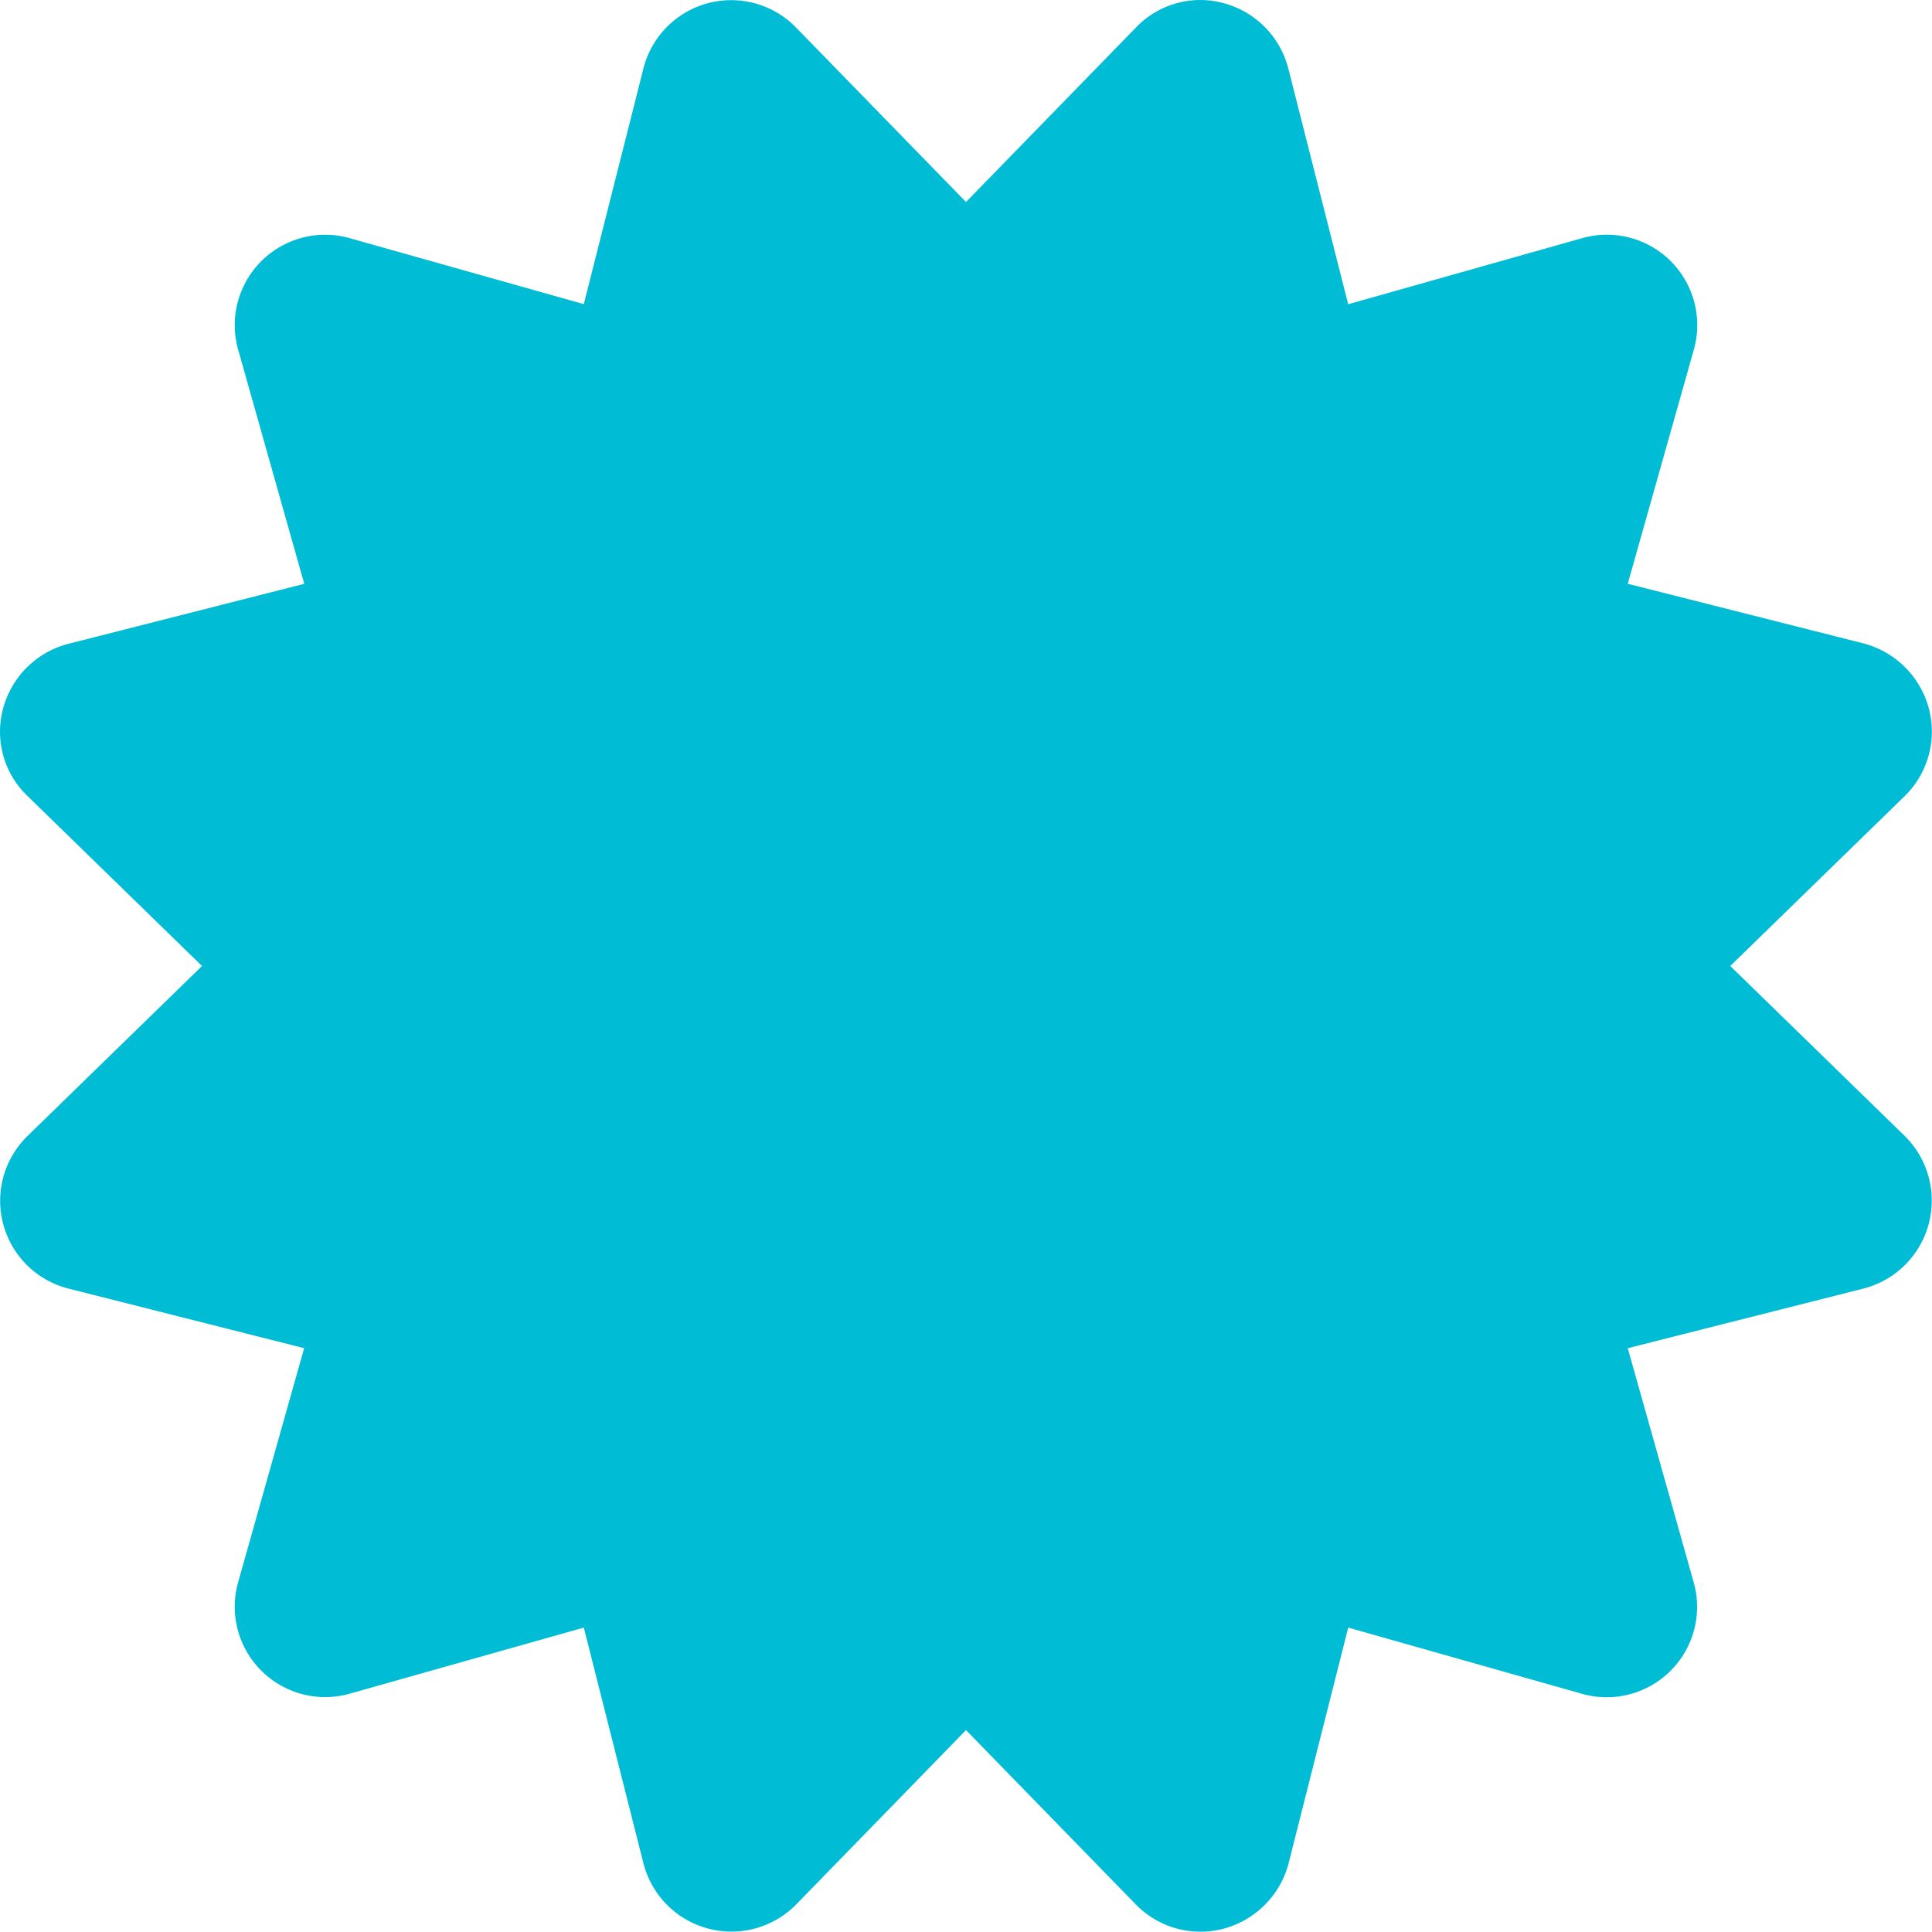 <svg xmlns="http://www.w3.org/2000/svg" width="50" height="50" viewBox="0 0 50 50">
  <path id="certificate-solid" d="M20.565.676A2.343,2.343,0,0,0,16.611,1.73l-1.543,6.1L9.014,6.124a2.339,2.339,0,0,0-2.89,2.89l1.709,6.054-6.1,1.552A2.357,2.357,0,0,0,.041,18.29a2.3,2.3,0,0,0,.635,2.275l4.511,4.394L.676,29.353A2.343,2.343,0,0,0,1.73,33.307l6.1,1.543L6.124,40.9a2.339,2.339,0,0,0,2.89,2.89l6.054-1.709,1.543,6.1a2.35,2.35,0,0,0,3.954,1.064l4.394-4.511,4.394,4.511a2.336,2.336,0,0,0,2.285.625,2.373,2.373,0,0,0,1.67-1.689l1.543-6.1L40.9,43.794a2.339,2.339,0,0,0,2.89-2.89L42.085,34.85l6.1-1.543a2.35,2.35,0,0,0,1.064-3.954l-4.511-4.394,4.511-4.394a2.336,2.336,0,0,0,.625-2.285,2.373,2.373,0,0,0-1.689-1.67l-6.1-1.543,1.709-6.054a2.339,2.339,0,0,0-2.89-2.89L34.85,7.833,33.3,1.73A2.357,2.357,0,0,0,31.628.041a2.3,2.3,0,0,0-2.275.635L24.959,5.187Z" transform="translate(0.041 0.041)" fill="#00bcd4"/>
</svg>

